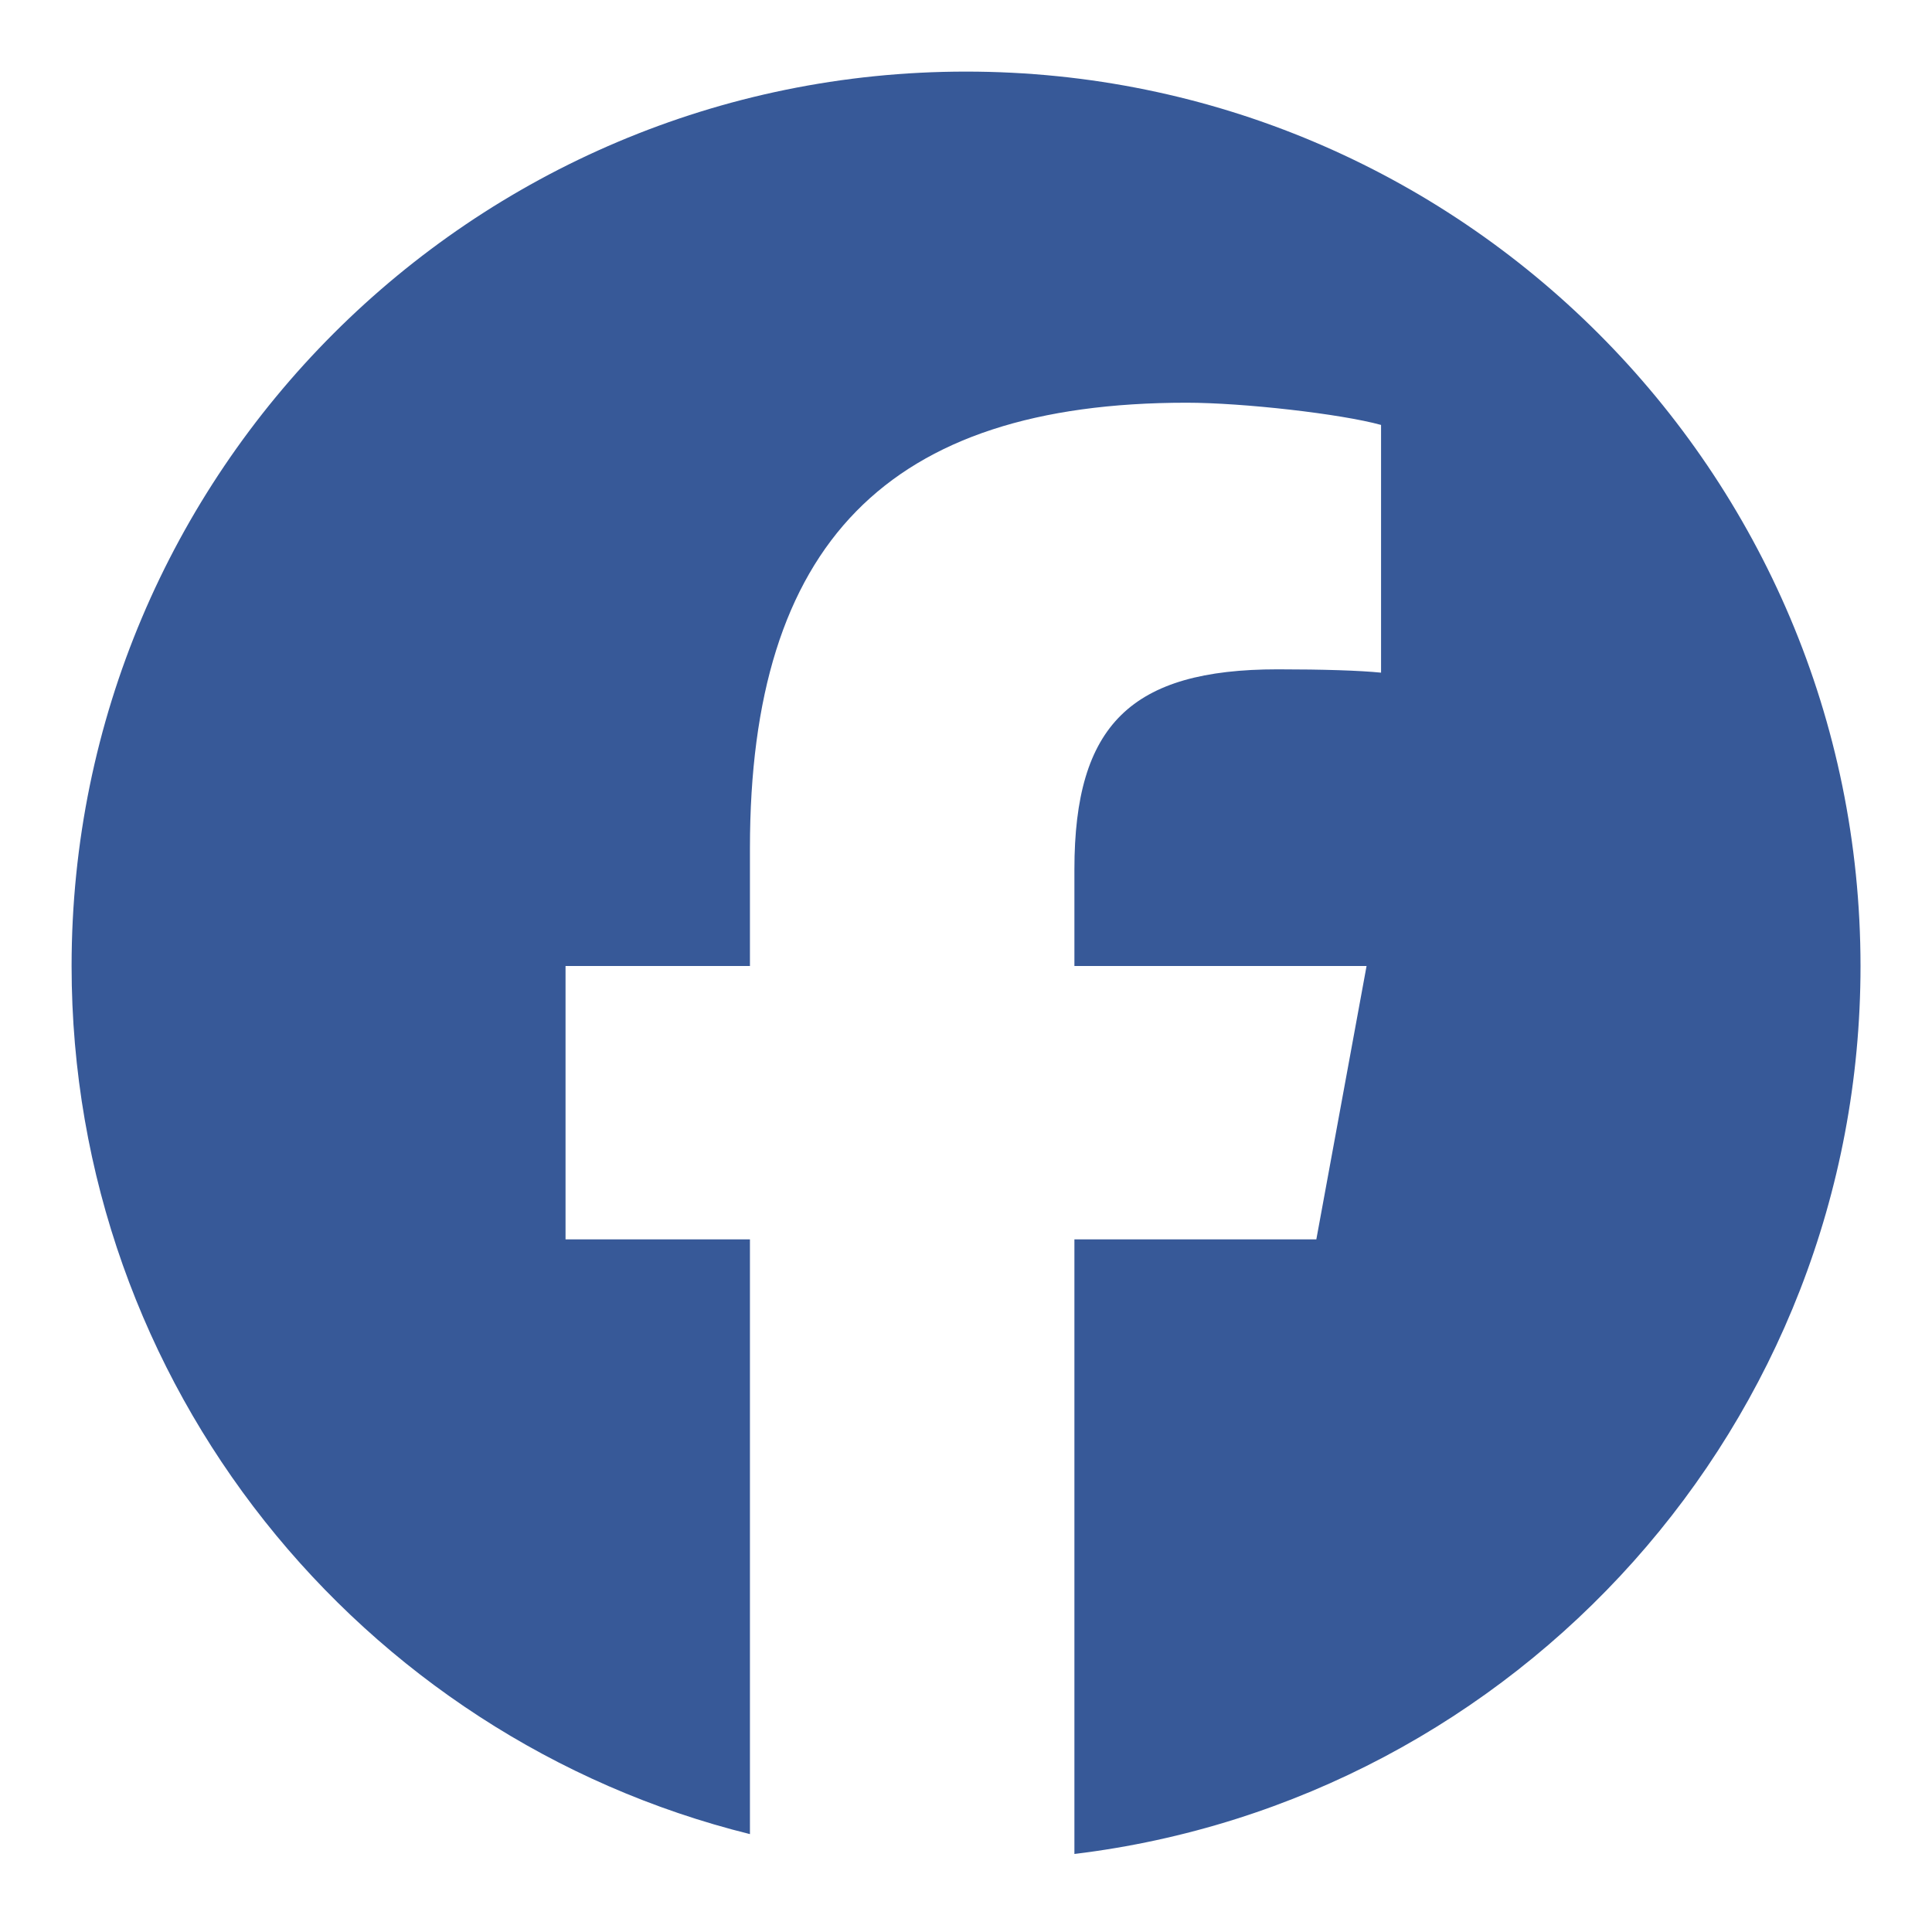 <svg  viewBox="0 0 18 18" fill="none" xmlns="http://www.w3.org/2000/svg">
<path d="M9 0.667C4.397 0.667 0.667 4.398 0.667 9C0.667 12.908 3.357 16.188 6.987 17.088V11.547H5.269V9H6.987V7.903C6.987 5.067 8.271 3.752 11.055 3.752C11.583 3.752 12.494 3.856 12.867 3.959V6.267C12.67 6.247 12.329 6.236 11.904 6.236C10.538 6.236 10.01 6.754 10.01 8.1V9H12.732L12.264 11.547H10.01V17.273C14.136 16.774 17.334 13.261 17.334 9C17.333 4.398 13.602 0.667 9 0.667Z" fill="#375998"/>
</svg>
